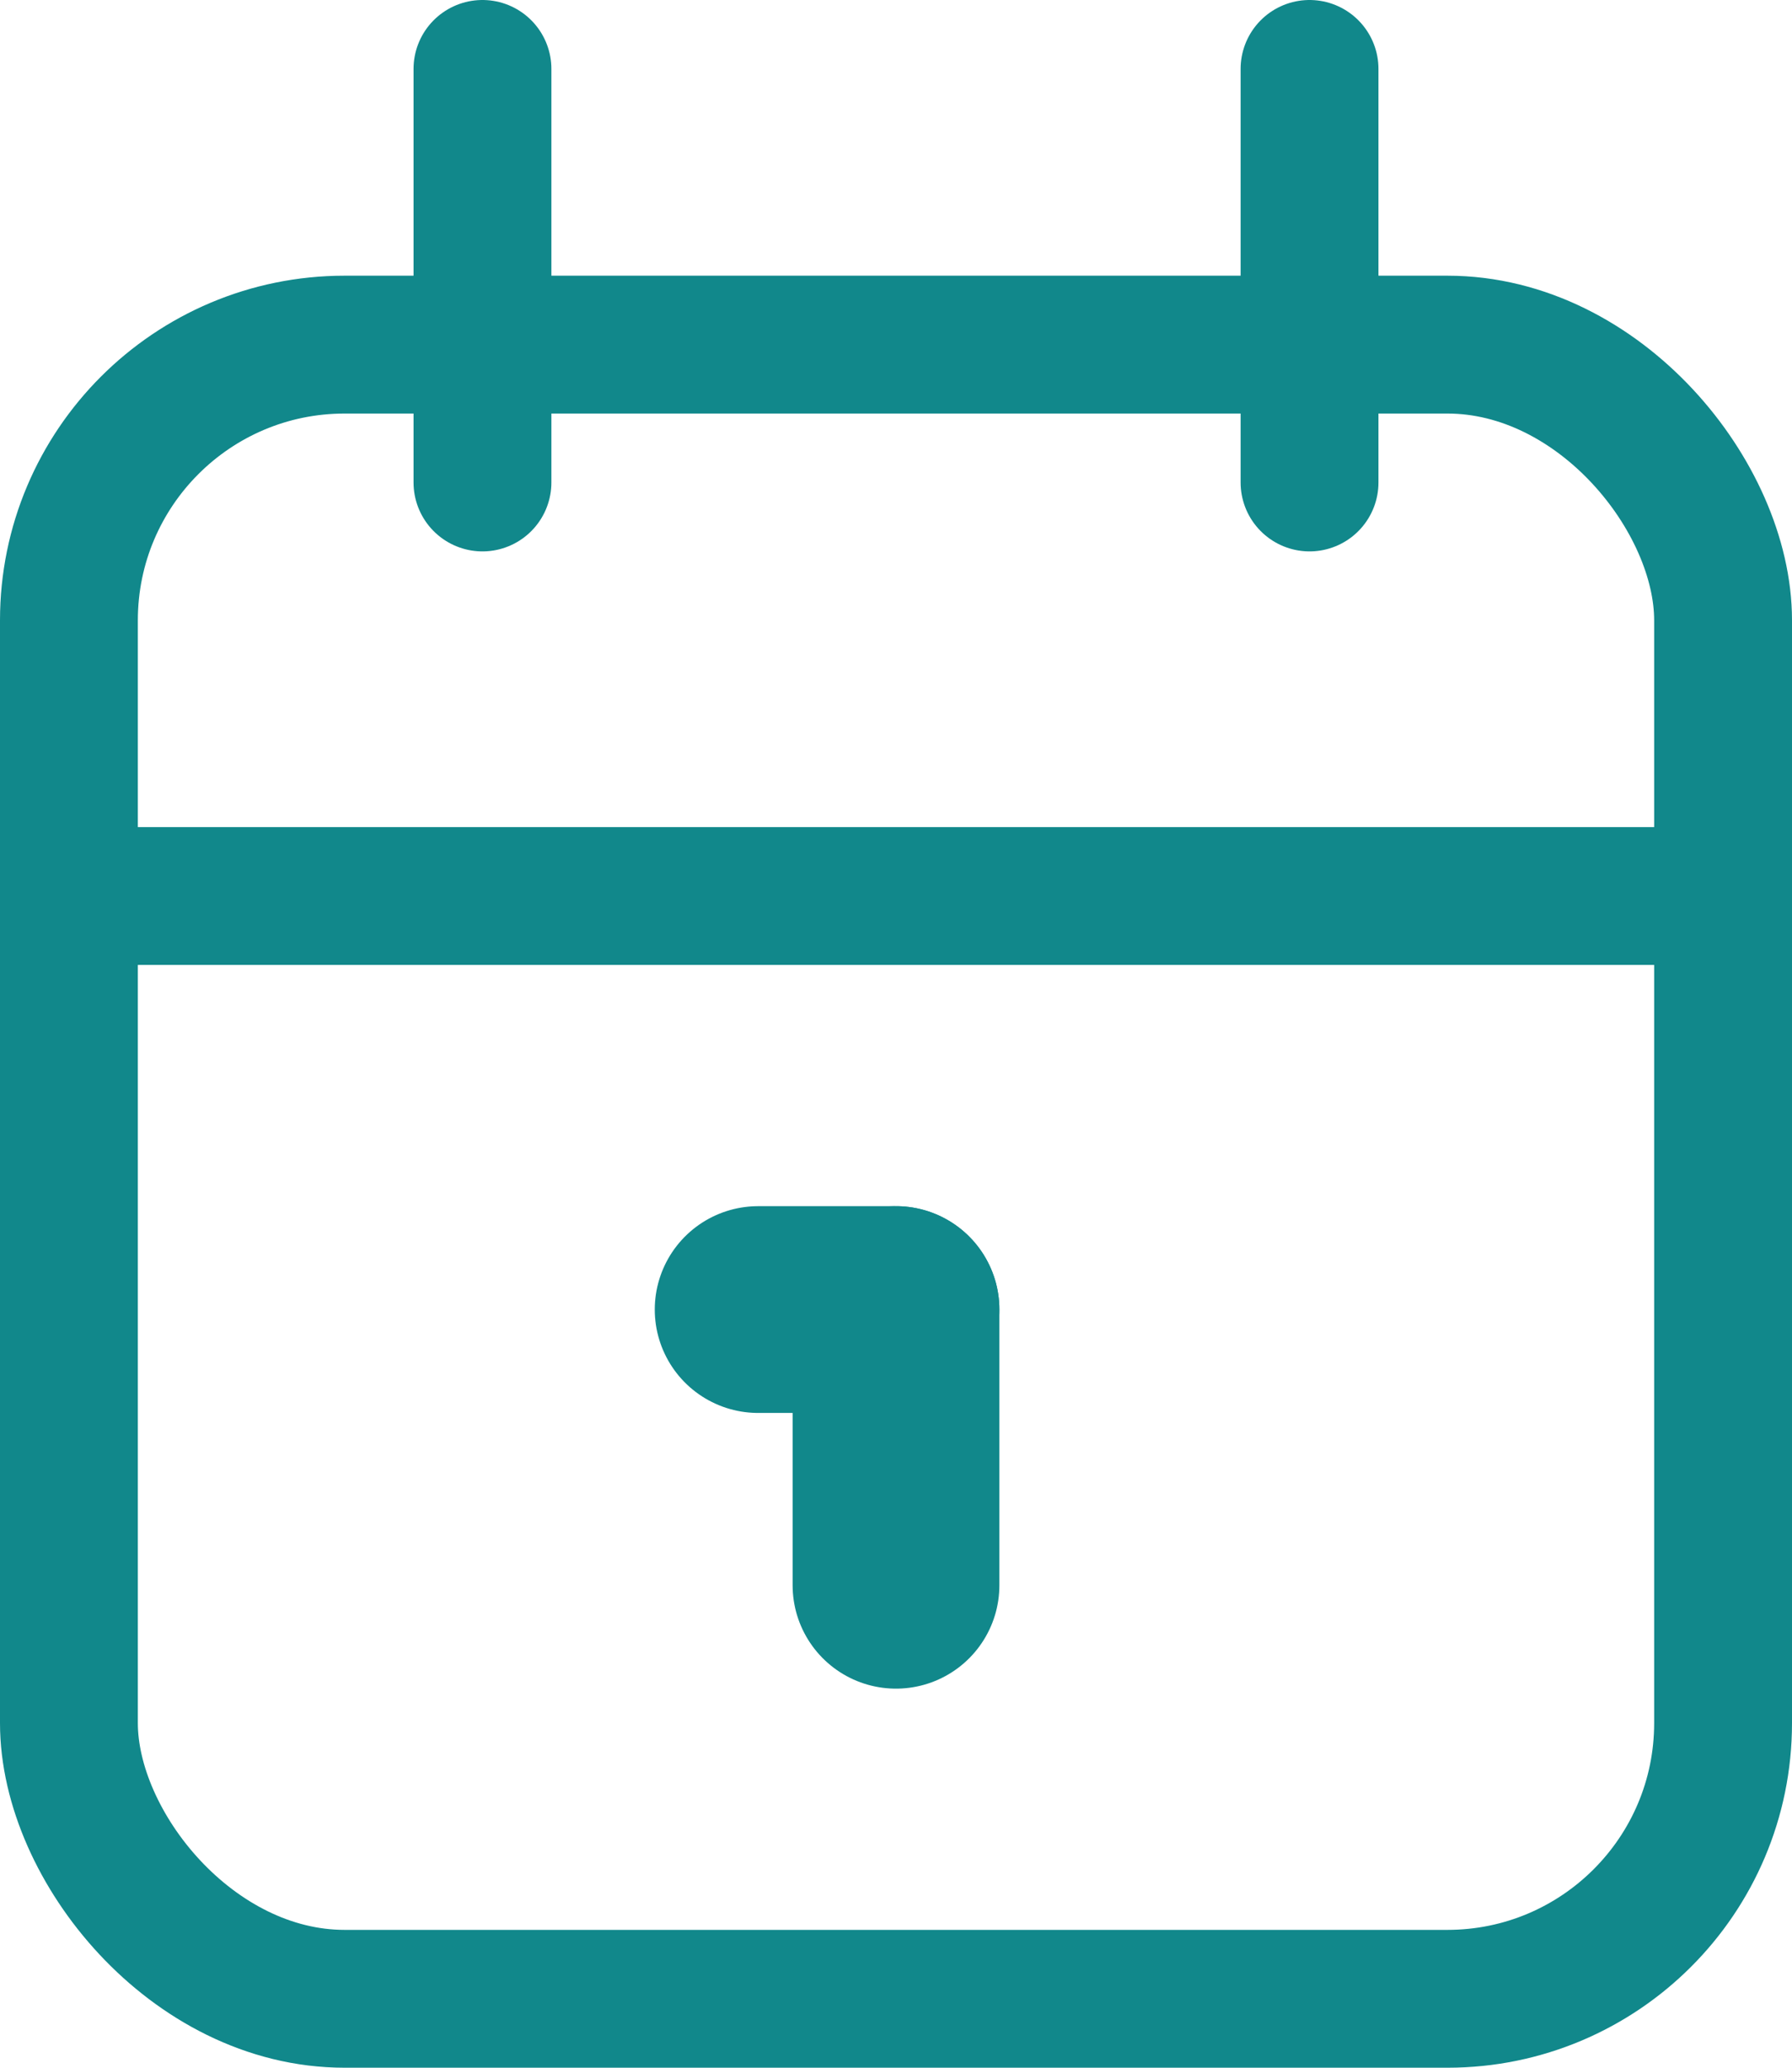 <svg xmlns="http://www.w3.org/2000/svg" width="13" height="15" viewBox="0 0 13 15">
    <g data-name="그룹 182191" transform="translate(.5 .5)">
        <rect data-name="사각형 111196" width="12" height="12" rx="2" transform="translate(0 2)" style="fill:none;stroke:#11888b;stroke-linecap:round;stroke-linejoin:round"/>
        <path data-name="선 4156" transform="translate(9)" style="fill:none;stroke:#11888b;stroke-linecap:round;stroke-linejoin:round" d="M0 0v3"/>
        <path data-name="선 4157" transform="translate(3)" style="fill:none;stroke:#11888b;stroke-linecap:round;stroke-linejoin:round" d="M0 0v3"/>
        <path data-name="선 4158" transform="translate(0 6)" style="fill:none;stroke:#11888b;stroke-linecap:round;stroke-linejoin:round" d="M0 0h12"/>
        <path data-name="선 4159" transform="translate(5 9)" style="stroke-width:1.5px;fill:none;stroke:#11888b;stroke-linecap:round;stroke-linejoin:round" d="M0 0h1"/>
        <path data-name="선 4160" transform="translate(6 9)" style="stroke-width:1.5px;fill:none;stroke:#11888b;stroke-linecap:round;stroke-linejoin:round" d="M0 0v2"/>
    </g>
</svg>

